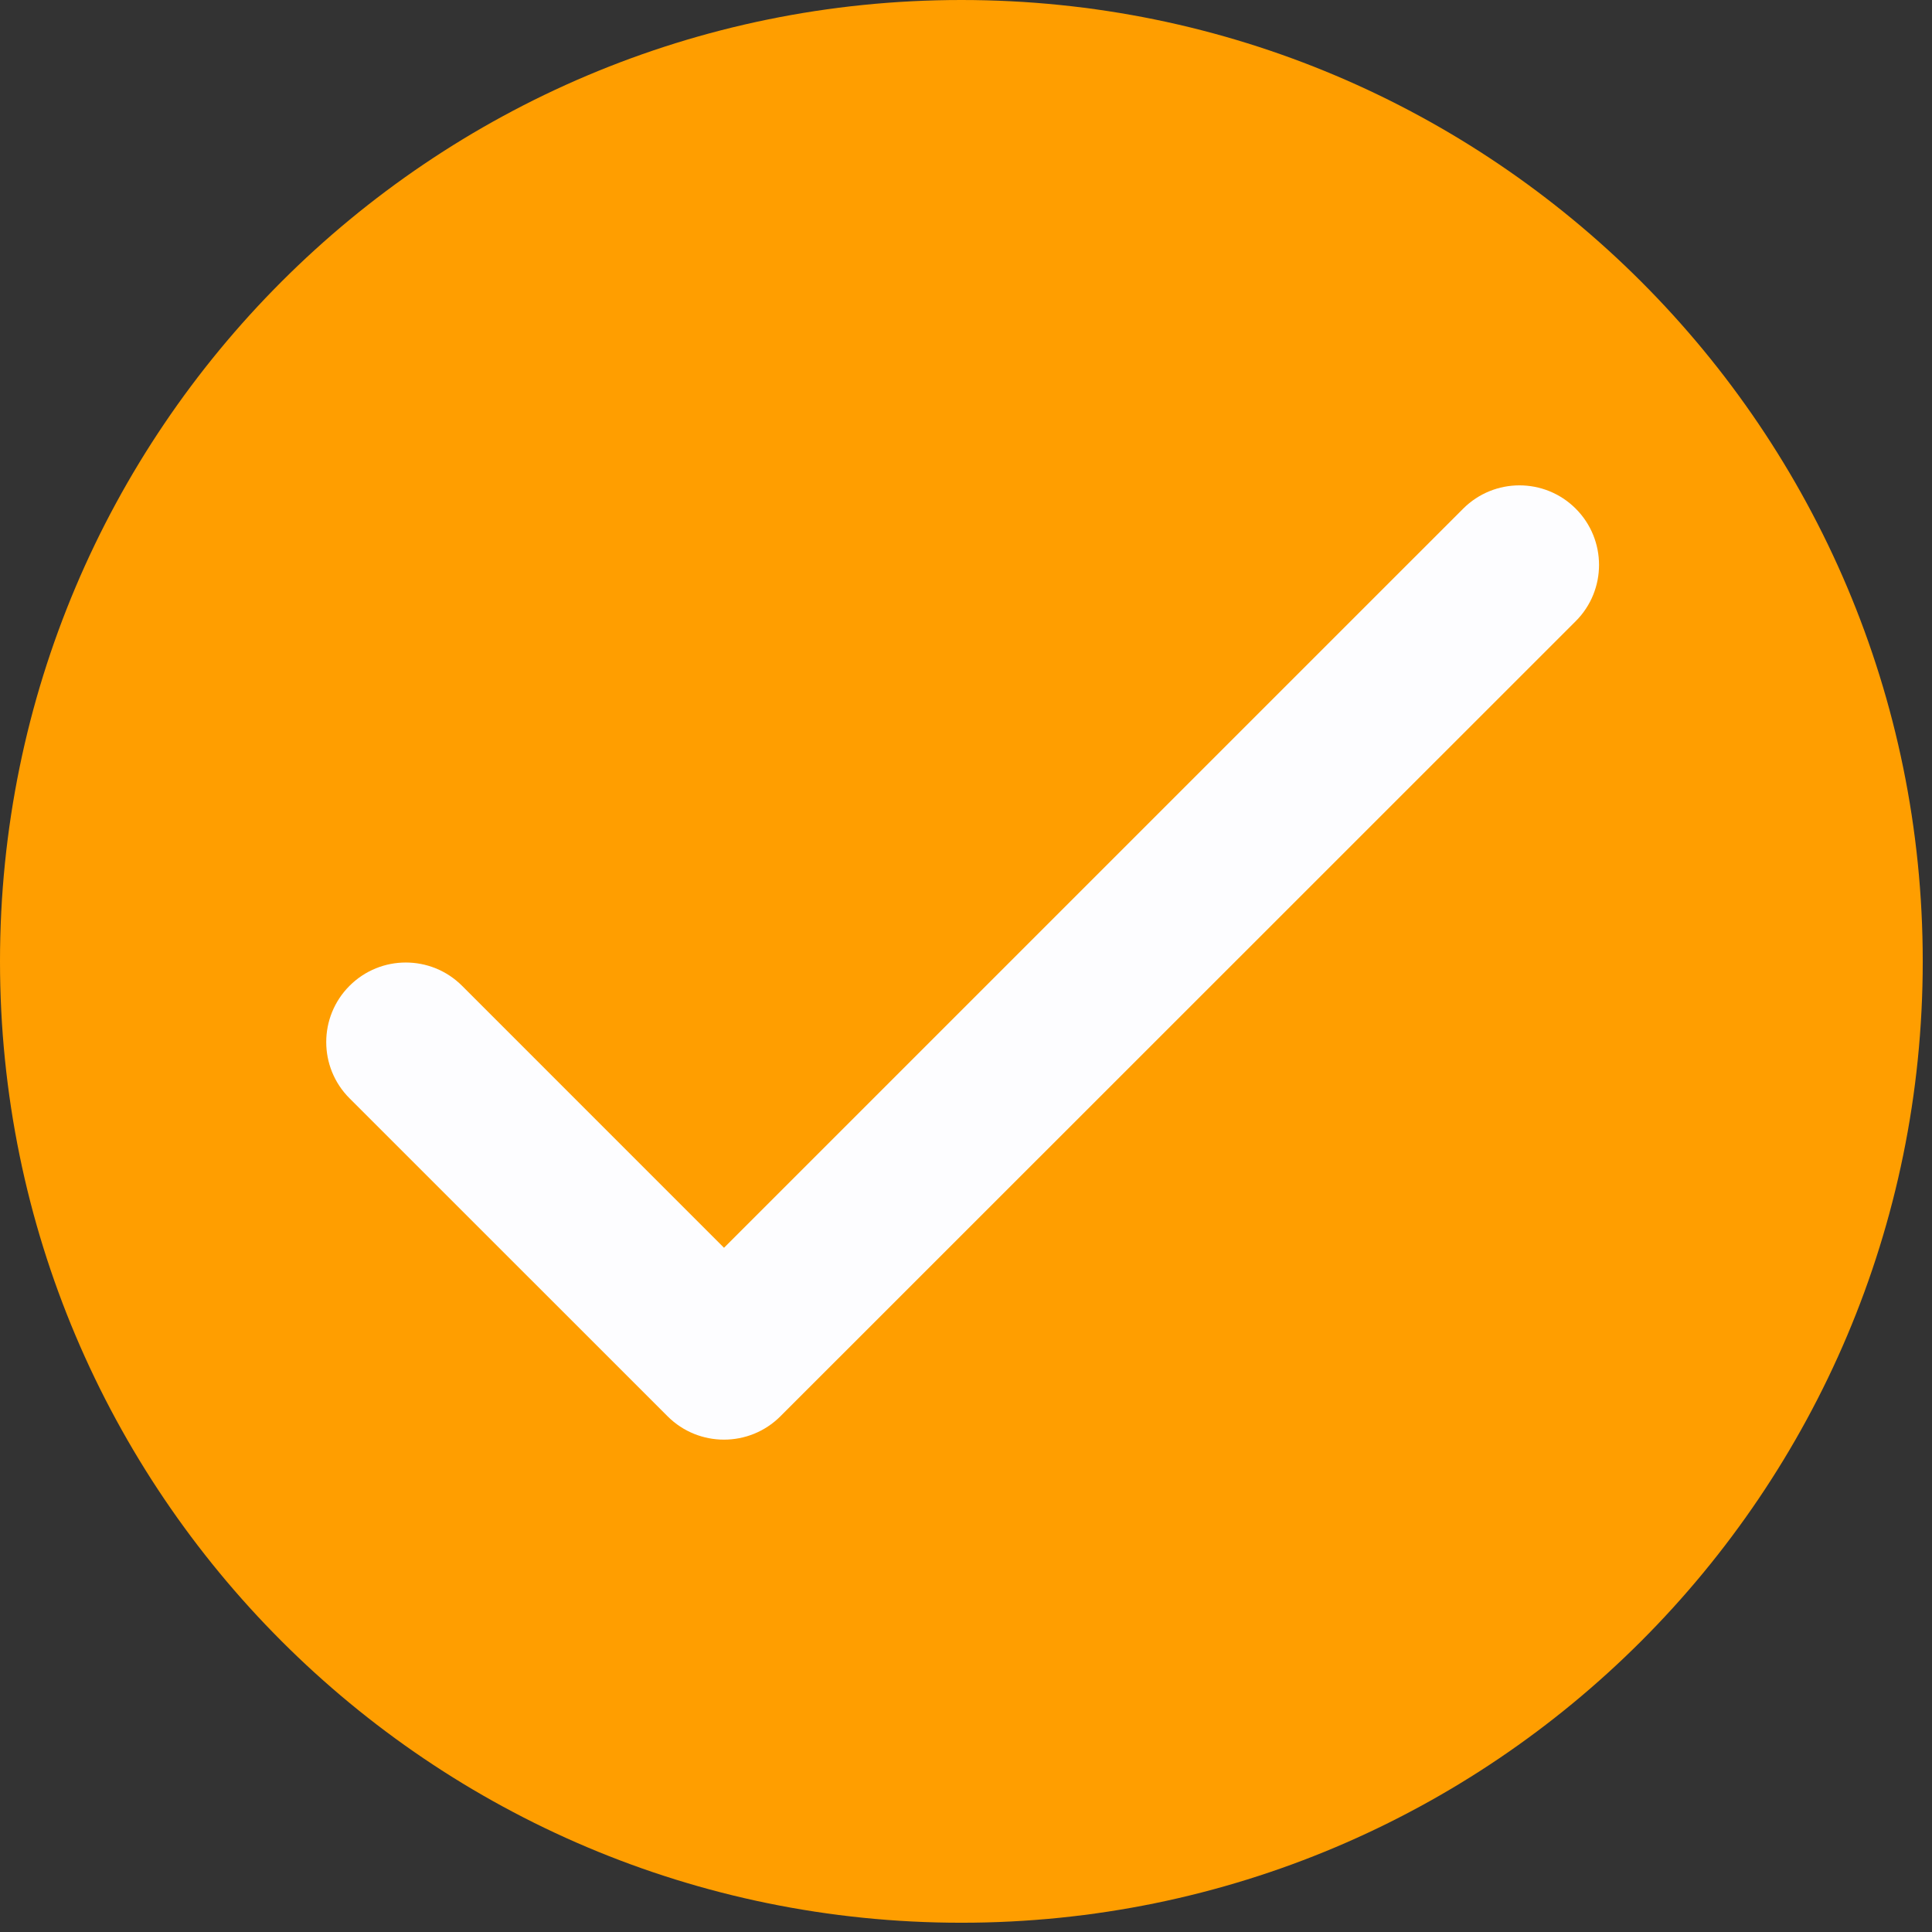 <svg xmlns="http://www.w3.org/2000/svg" xmlns:xlink="http://www.w3.org/1999/xlink" width="387" zoomAndPan="magnify" viewBox="0 0 290.25 290.25" height="387" preserveAspectRatio="xMidYMid meet" version="1.0"><rect x="0" y="0" width="290.25" height="290.25" fill="#333333" stroke="none"/><defs><clipPath id="e6466fcd9e"><path d="M 0 0 L 288.859 0 L 288.859 288.859 L 0 288.859 Z M 0 0 " clip-rule="nonzero"/></clipPath><clipPath id="2ad10ed4db"><path d="M 144.43 0 C 64.664 0 0 64.664 0 144.43 C 0 224.195 64.664 288.859 144.43 288.859 C 224.195 288.859 288.859 224.195 288.859 144.43 C 288.859 64.664 224.195 0 144.43 0 " clip-rule="nonzero"/></clipPath></defs><g clip-path="url(#e6466fcd9e)"><g clip-path="url(#2ad10ed4db)"><path fill="#ff9e00" d="M 0 0 L 288.859 0 L 288.859 288.859 L 0 288.859 Z M 0 0 " fill-opacity="1" fill-rule="nonzero"/></g></g><path fill="#fdfdff" d="M 69.418 148.102 C 64.75 143.434 57.18 143.434 52.512 148.102 C 47.844 152.77 47.844 160.336 52.512 165.004 L 100.312 212.793 C 104.98 217.445 112.555 217.445 117.223 212.793 L 236.727 93.32 C 241.395 88.652 241.395 81.086 236.727 76.418 C 232.059 71.75 224.488 71.75 219.816 76.418 L 108.77 187.457 L 69.418 148.102 " fill-opacity="1" fill-rule="nonzero"/></svg>